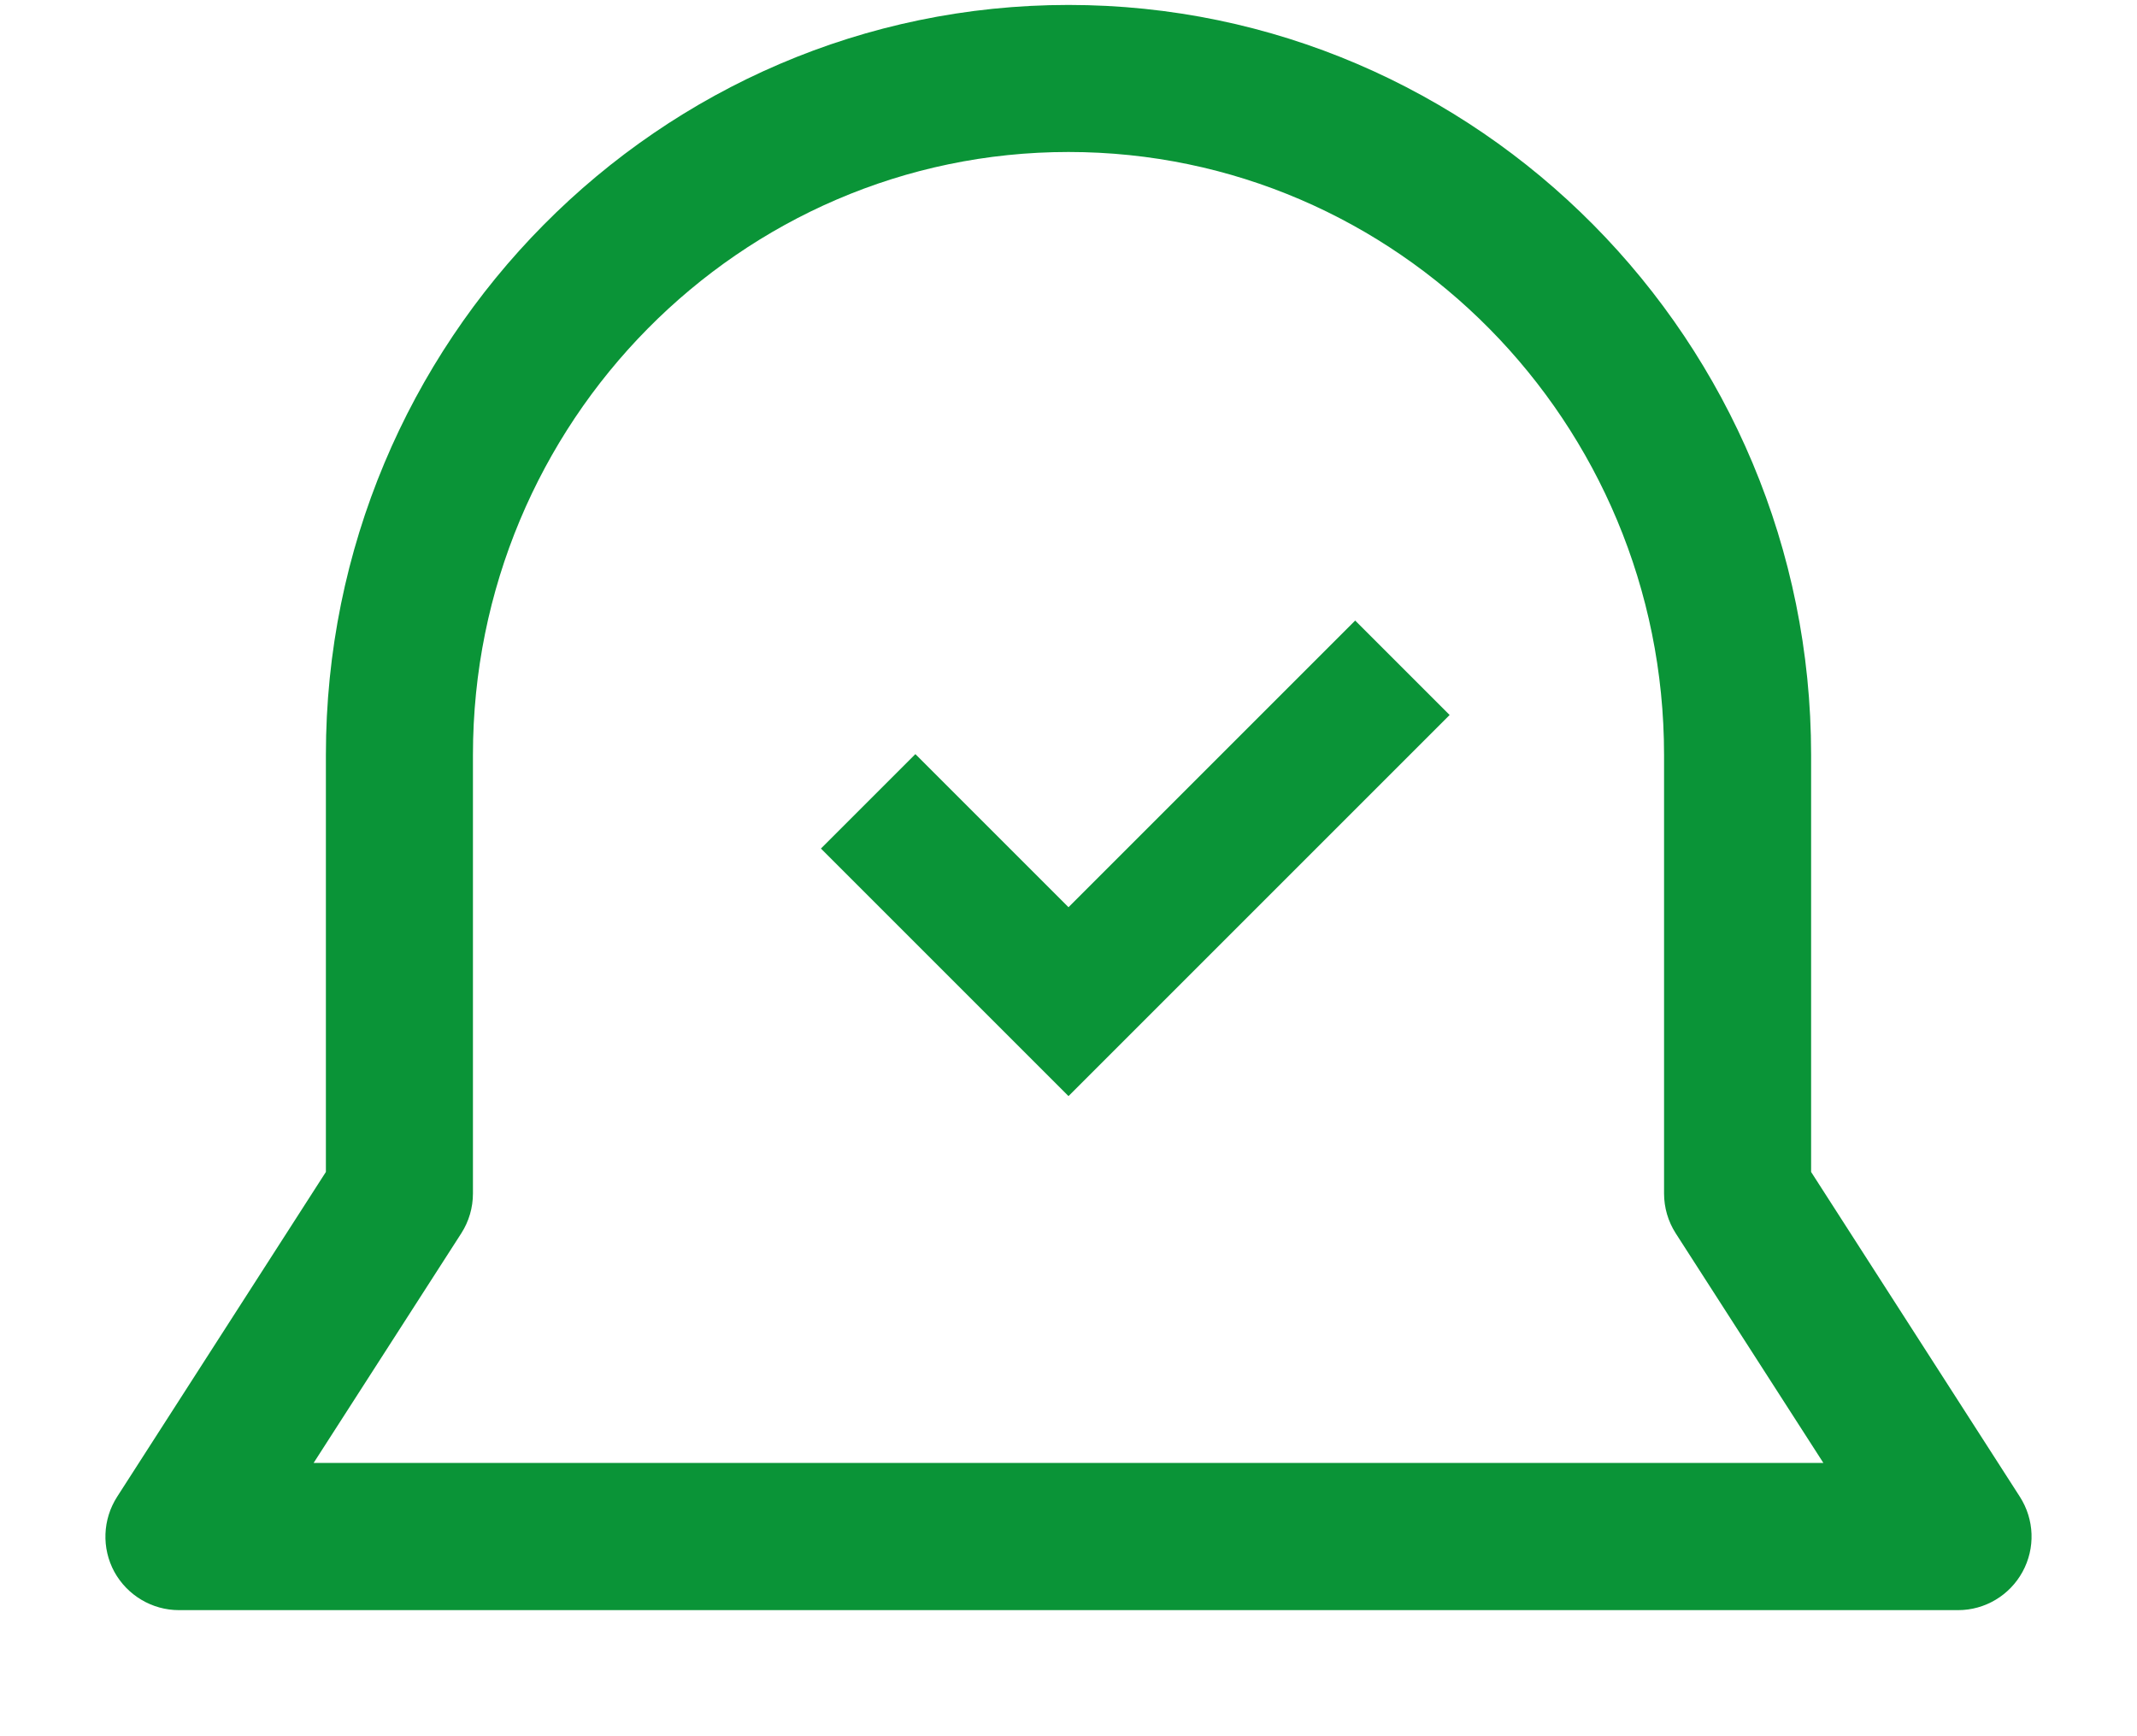 <svg width="16" height="13" viewBox="0 0 16 13" fill="none" xmlns="http://www.w3.org/2000/svg">
<path d="M15.123 11.207L13.56 8.775V5.652C13.56 2.556 11.066 0.037 8 0.037C4.934 0.037 2.44 2.556 2.44 5.652V8.775L0.877 11.207C0.768 11.377 0.76 11.592 0.856 11.769C0.953 11.945 1.138 12.056 1.34 12.056H14.661C14.862 12.056 15.047 11.945 15.143 11.769C15.24 11.592 15.232 11.377 15.123 11.207ZM2.348 10.954L3.454 9.234C3.511 9.145 3.541 9.042 3.541 8.936V5.652C3.541 3.163 5.542 1.138 8 1.138C10.459 1.138 12.459 3.163 12.459 5.652V8.936C12.459 9.042 12.489 9.145 12.546 9.234L13.652 10.954H2.348Z" fill="#0A9437"/>
<path d="M6.5 6L8 7.5L10.5 5" stroke="#0A9437"/>
</svg>
